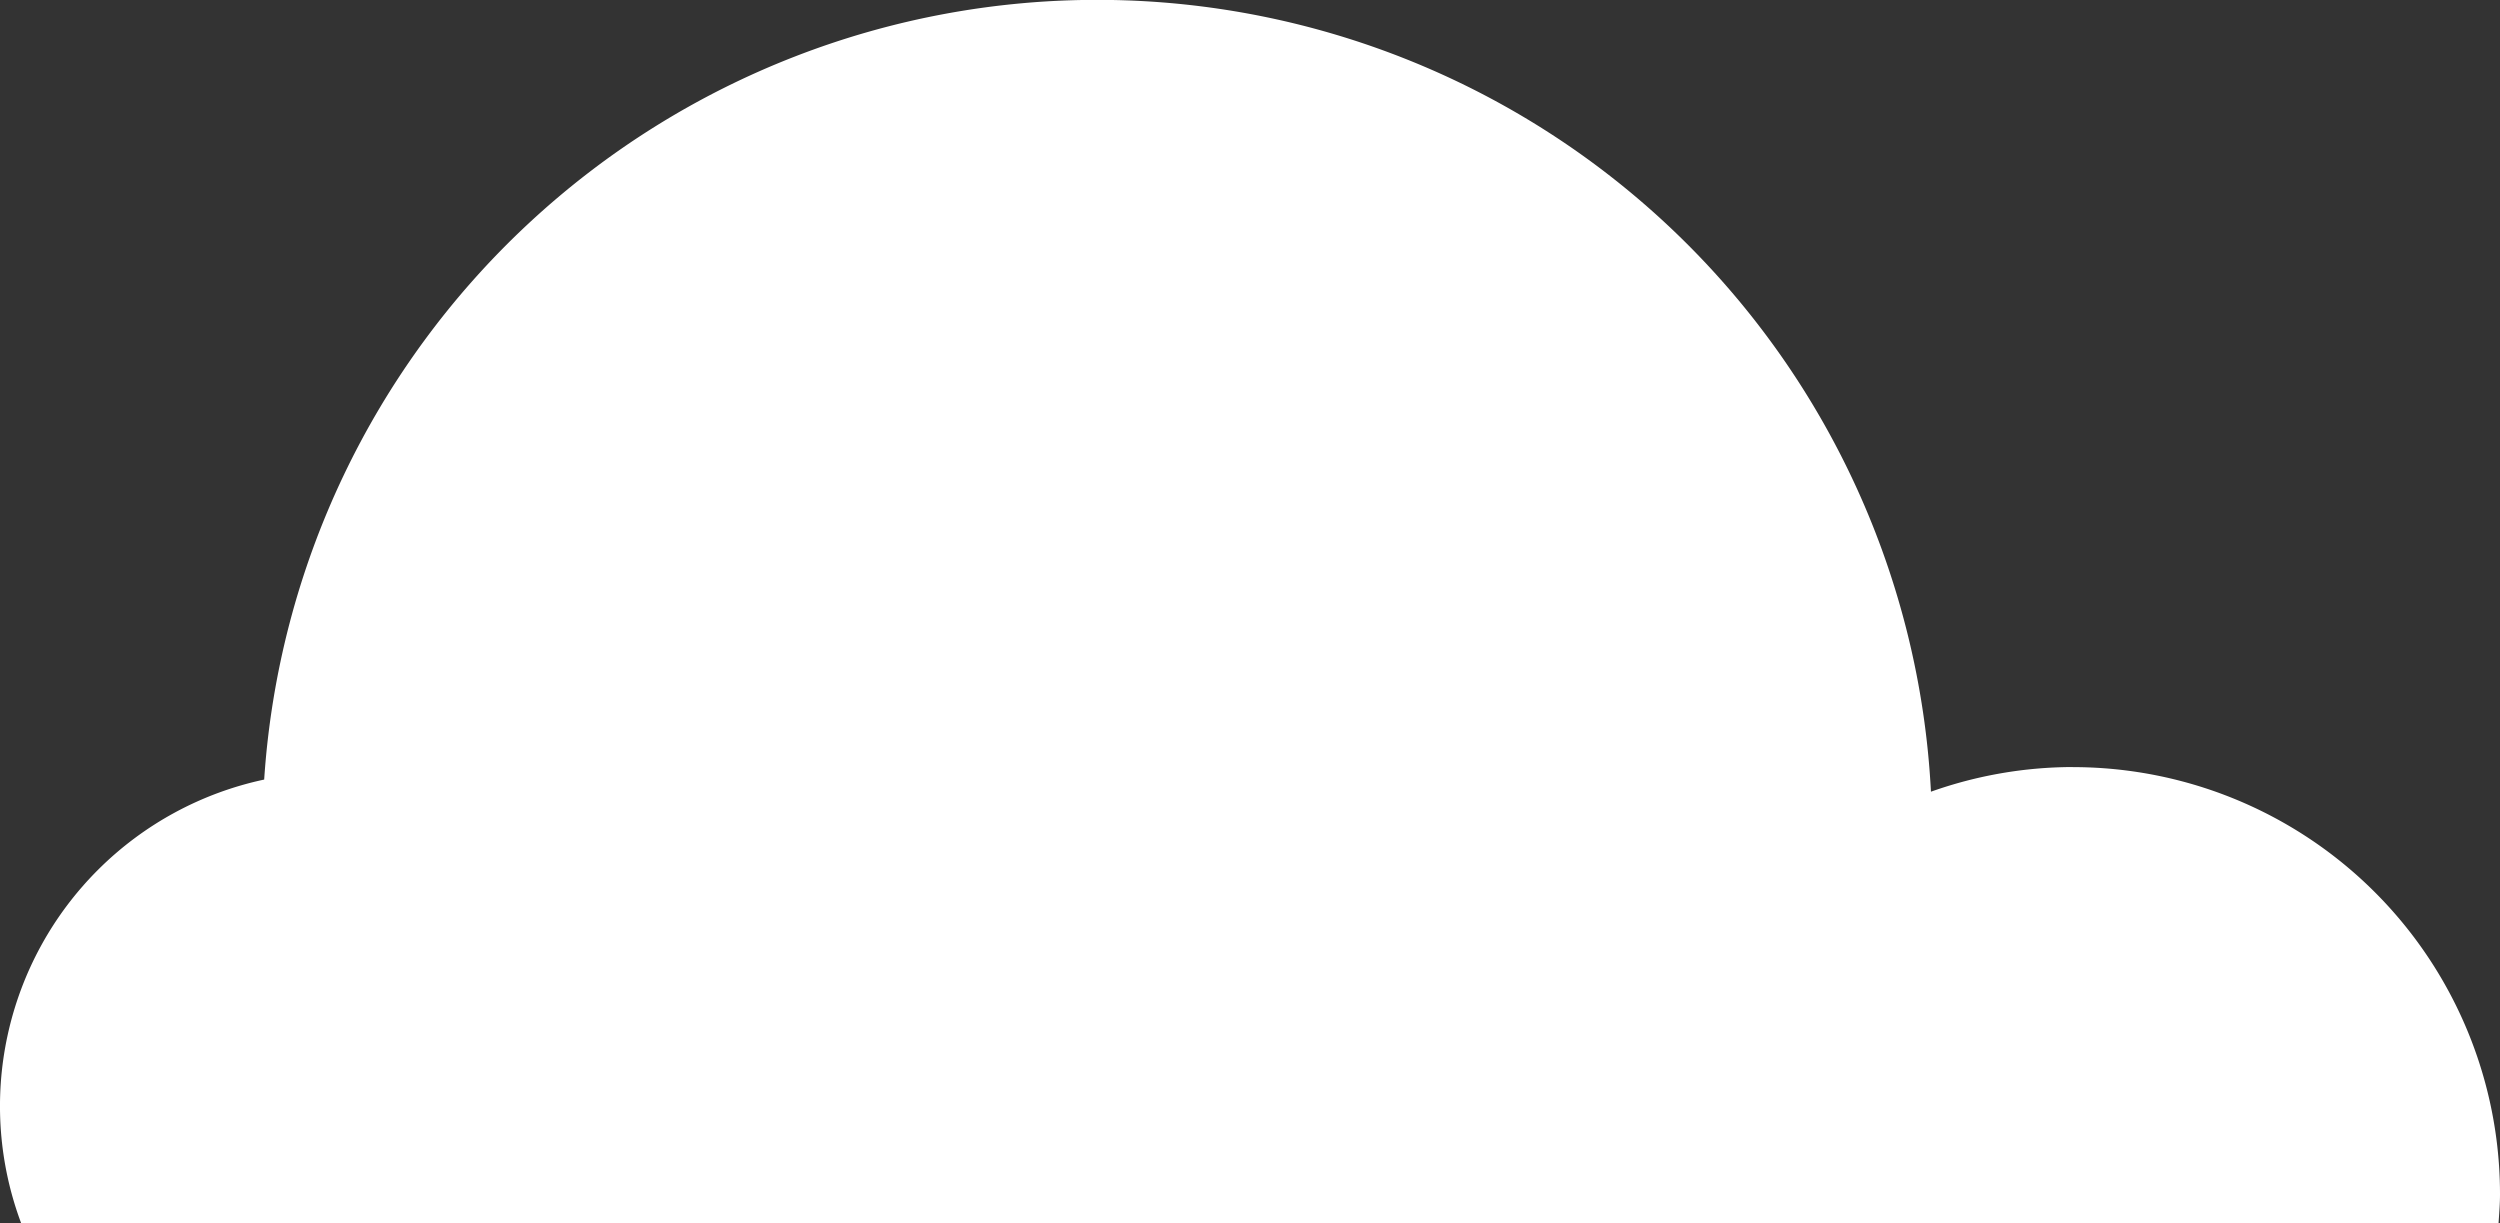 <svg xmlns="http://www.w3.org/2000/svg" width="63.083" height="30.869" viewBox="0 0 63.083 30.869">
  <rect x="0" y="0" width="63.083" height="30.869" fill="#333333" stroke="none"/>
  <path id="p03_cloud04" d="M993.872,90.013a10.732,10.732,0,0,0-3.58.622,21.066,21.066,0,0,0-42.058-.306,8.428,8.428,0,0,0-6.13,11.2h62.51c.016-.244.037-.487.037-.735a10.779,10.779,0,0,0-10.78-10.779" transform="translate(-941.568 -70.658)" fill="#fff"/>
</svg>
